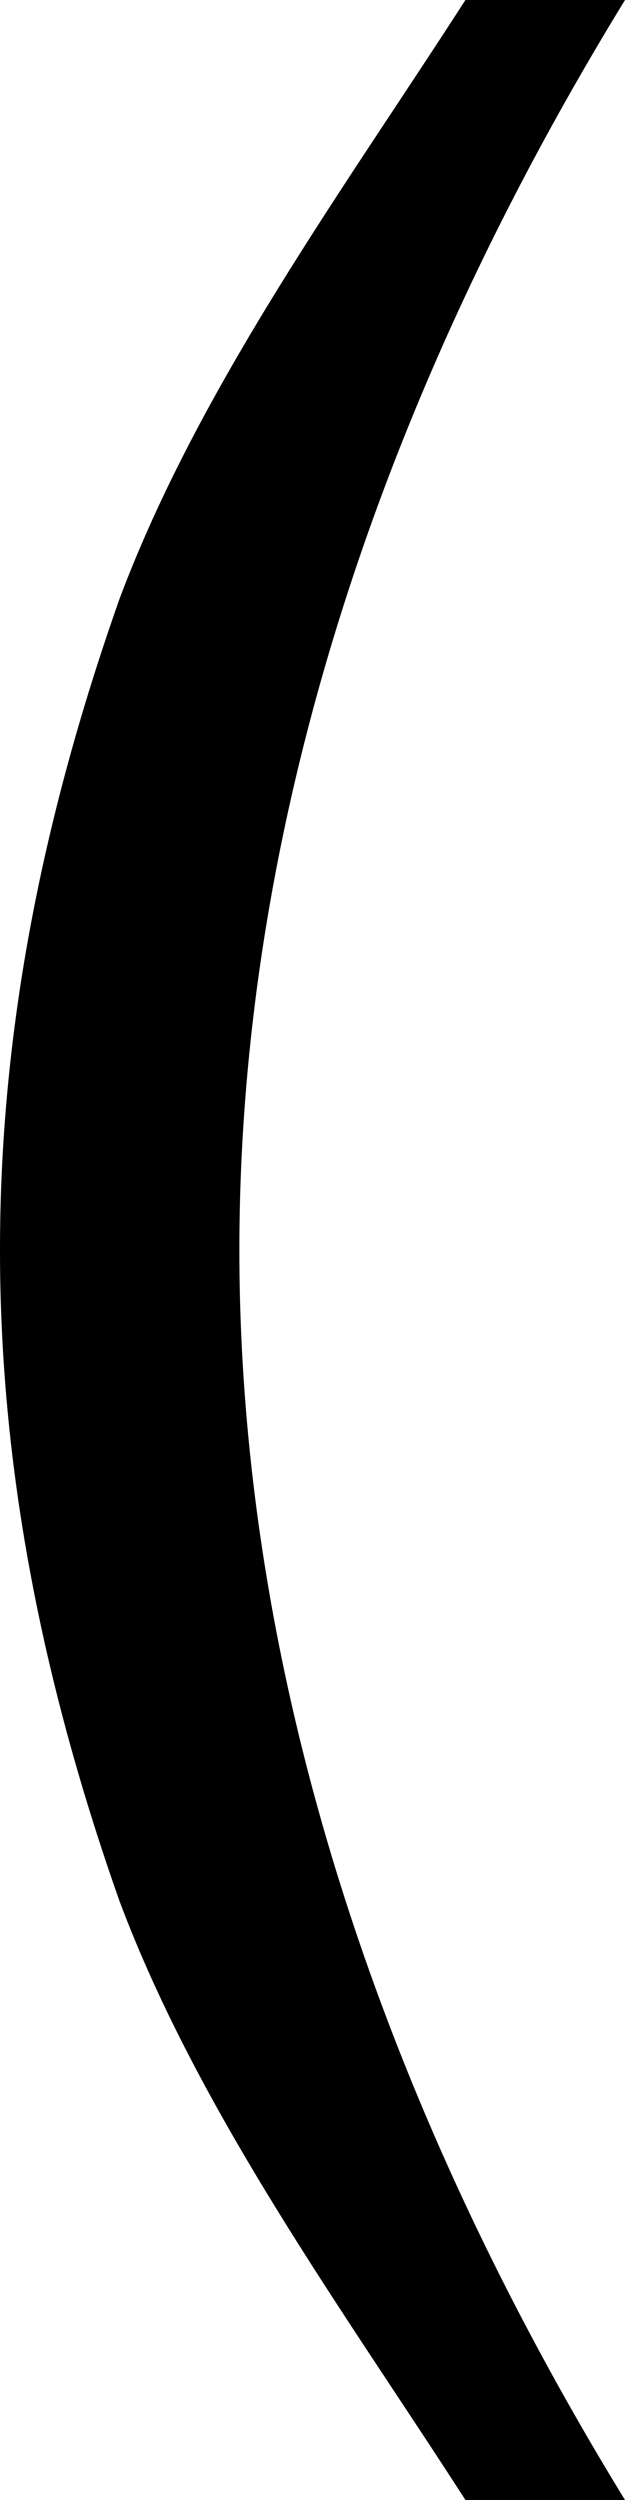 <?xml version="1.0" encoding="UTF-8" standalone="no"?>
<!-- Created with Inkscape (http://www.inkscape.org/) -->

<svg
   xmlns:dc="http://purl.org/dc/elements/1.1/"
   xmlns:cc="http://creativecommons.org/ns#"
   xmlns:rdf="http://www.w3.org/1999/02/22-rdf-syntax-ns#"
   xmlns:svg="http://www.w3.org/2000/svg"
   xmlns="http://www.w3.org/2000/svg"
   xmlns:sodipodi="http://sodipodi.sourceforge.net/DTD/sodipodi-0.dtd"
   xmlns:inkscape="http://www.inkscape.org/namespaces/inkscape"
   version="1.1"
   width="18"
   height="72"
   id="svg2"
   inkscape:version="0.91 r13725"
   sodipodi:docname="left_paren.svg">
  <defs
     id="defs3399" />
  <sodipodi:namedview
     pagecolor="#ffffff"
     bordercolor="#666666"
     borderopacity="1"
     objecttolerance="10"
     gridtolerance="10"
     guidetolerance="10"
     inkscape:pageopacity="0"
     inkscape:pageshadow="2"
     inkscape:window-width="1398"
     inkscape:window-height="1000"
     id="namedview3397"
     showgrid="false"
     inkscape:zoom="4"
     inkscape:cx="60.978968"
     inkscape:cy="77.994733"
     inkscape:window-x="0"
     inkscape:window-y="0"
     inkscape:window-maximized="0"
     inkscape:current-layer="svg2"
     fit-margin-top="0"
     fit-margin-left="0"
     fit-margin-right="0"
     fit-margin-bottom="0" />
  <path
     d="M 13.404,72 C 9.957,66.638 5.745,60.894 3.447,54.766 1.149,48.255 0,42.128 0,36 0,29.872 1.149,23.745 3.447,17.234 5.745,11.106 9.957,5.362 13.404,0 L 18,0 C 10.723,11.872 6.894,24.128 6.894,36 6.894,47.872 10.723,60.128 18,72 l -4.596,0 z"
     id="path3395"
     inkscape:connector-curvature="0" />
</svg>
